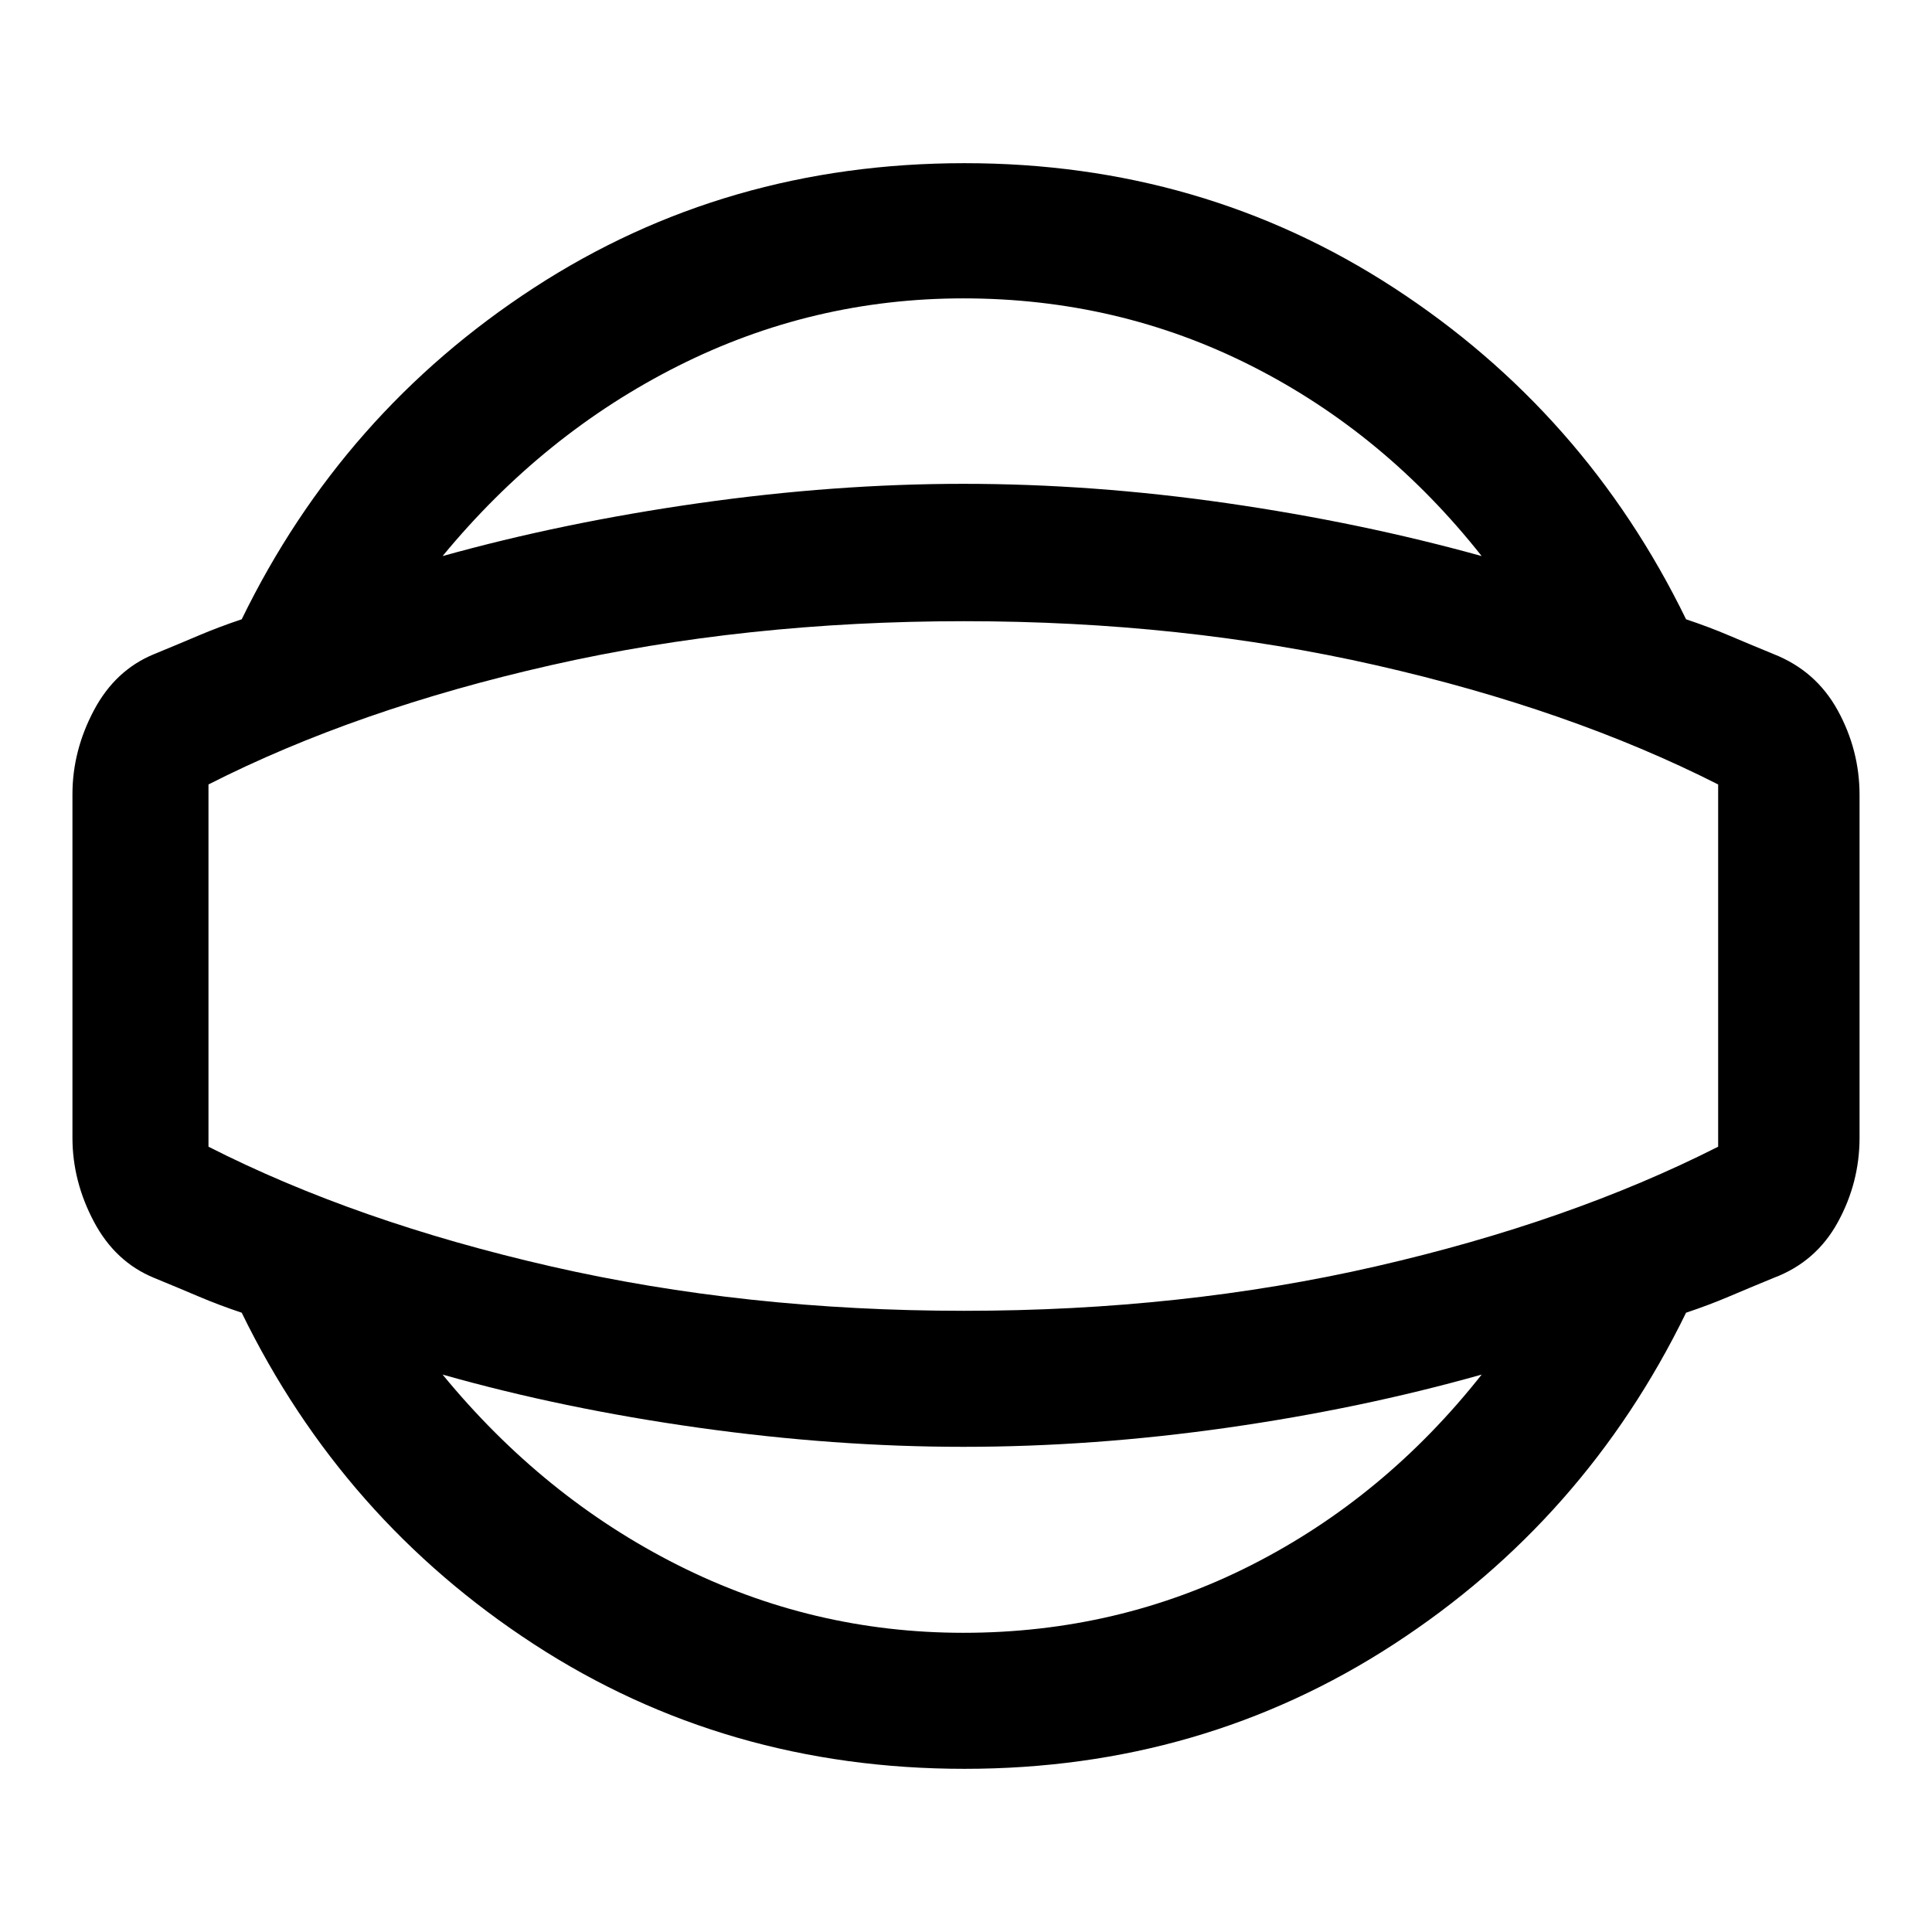 <svg xmlns="http://www.w3.org/2000/svg" height="40" viewBox="0 -960 960 960" width="40"><path d="M479.28-81.08q-118.77 0-213.91-61.88-95.14-61.89-145.26-164.76-11.44-3.82-21.44-8.08-10-4.25-22.1-9.23-19.34-7.92-29.95-28Q36-373.1 36-394.67v-170.66q0-21.57 10.62-41.64 10.61-20.08 29.95-28 12.1-4.98 22.1-9.23 10-4.26 21.44-8.08 50.12-102.87 145.26-164.76 95.14-61.88 213.91-61.88 118.1 0 213.24 61.88 95.14 61.89 145.27 164.76 11.44 3.82 21.44 8.08 10 4.25 22.1 9.23 21.05 8.3 31.86 28.02 10.81 19.72 10.81 42v170.28q0 22.28-10.81 42t-31.86 27.64q-12.1 4.98-22.1 9.23-10 4.26-21.44 8.08-50.13 102.87-145.27 164.76-95.14 61.88-213.24 61.88Zm-.59-67.59q76.8 0 143.08-33.64 66.28-33.64 114.46-94.67-60.07 16.95-126.64 26.43-66.58 9.47-130.9 9.47-63.8 0-131.38-9.47-67.58-9.48-127.39-26.43 50.08 61.03 116.9 94.67 66.82 33.64 141.87 33.64Zm.39-331.33Zm-.39-331.74q-75.05 0-141.87 33.64-66.82 33.64-116.9 94.41 59.81-16.69 127.39-26.3 67.58-9.6 131.38-9.6 64.32 0 130.9 9.6 66.57 9.61 126.64 26.3-48.18-61.03-114.46-94.54-66.28-33.51-143.08-33.51Zm.39 503.07q108.39 0 204.65-22.09 96.27-22.09 170.01-59.45v-180Q780-607.56 683.73-629.45q-96.26-21.88-204.65-21.88-108.8 0-205.4 21.88-96.6 21.89-170.09 59.24v180q73.49 37.36 170.09 59.45 96.6 22.09 205.4 22.09Z"/></svg>